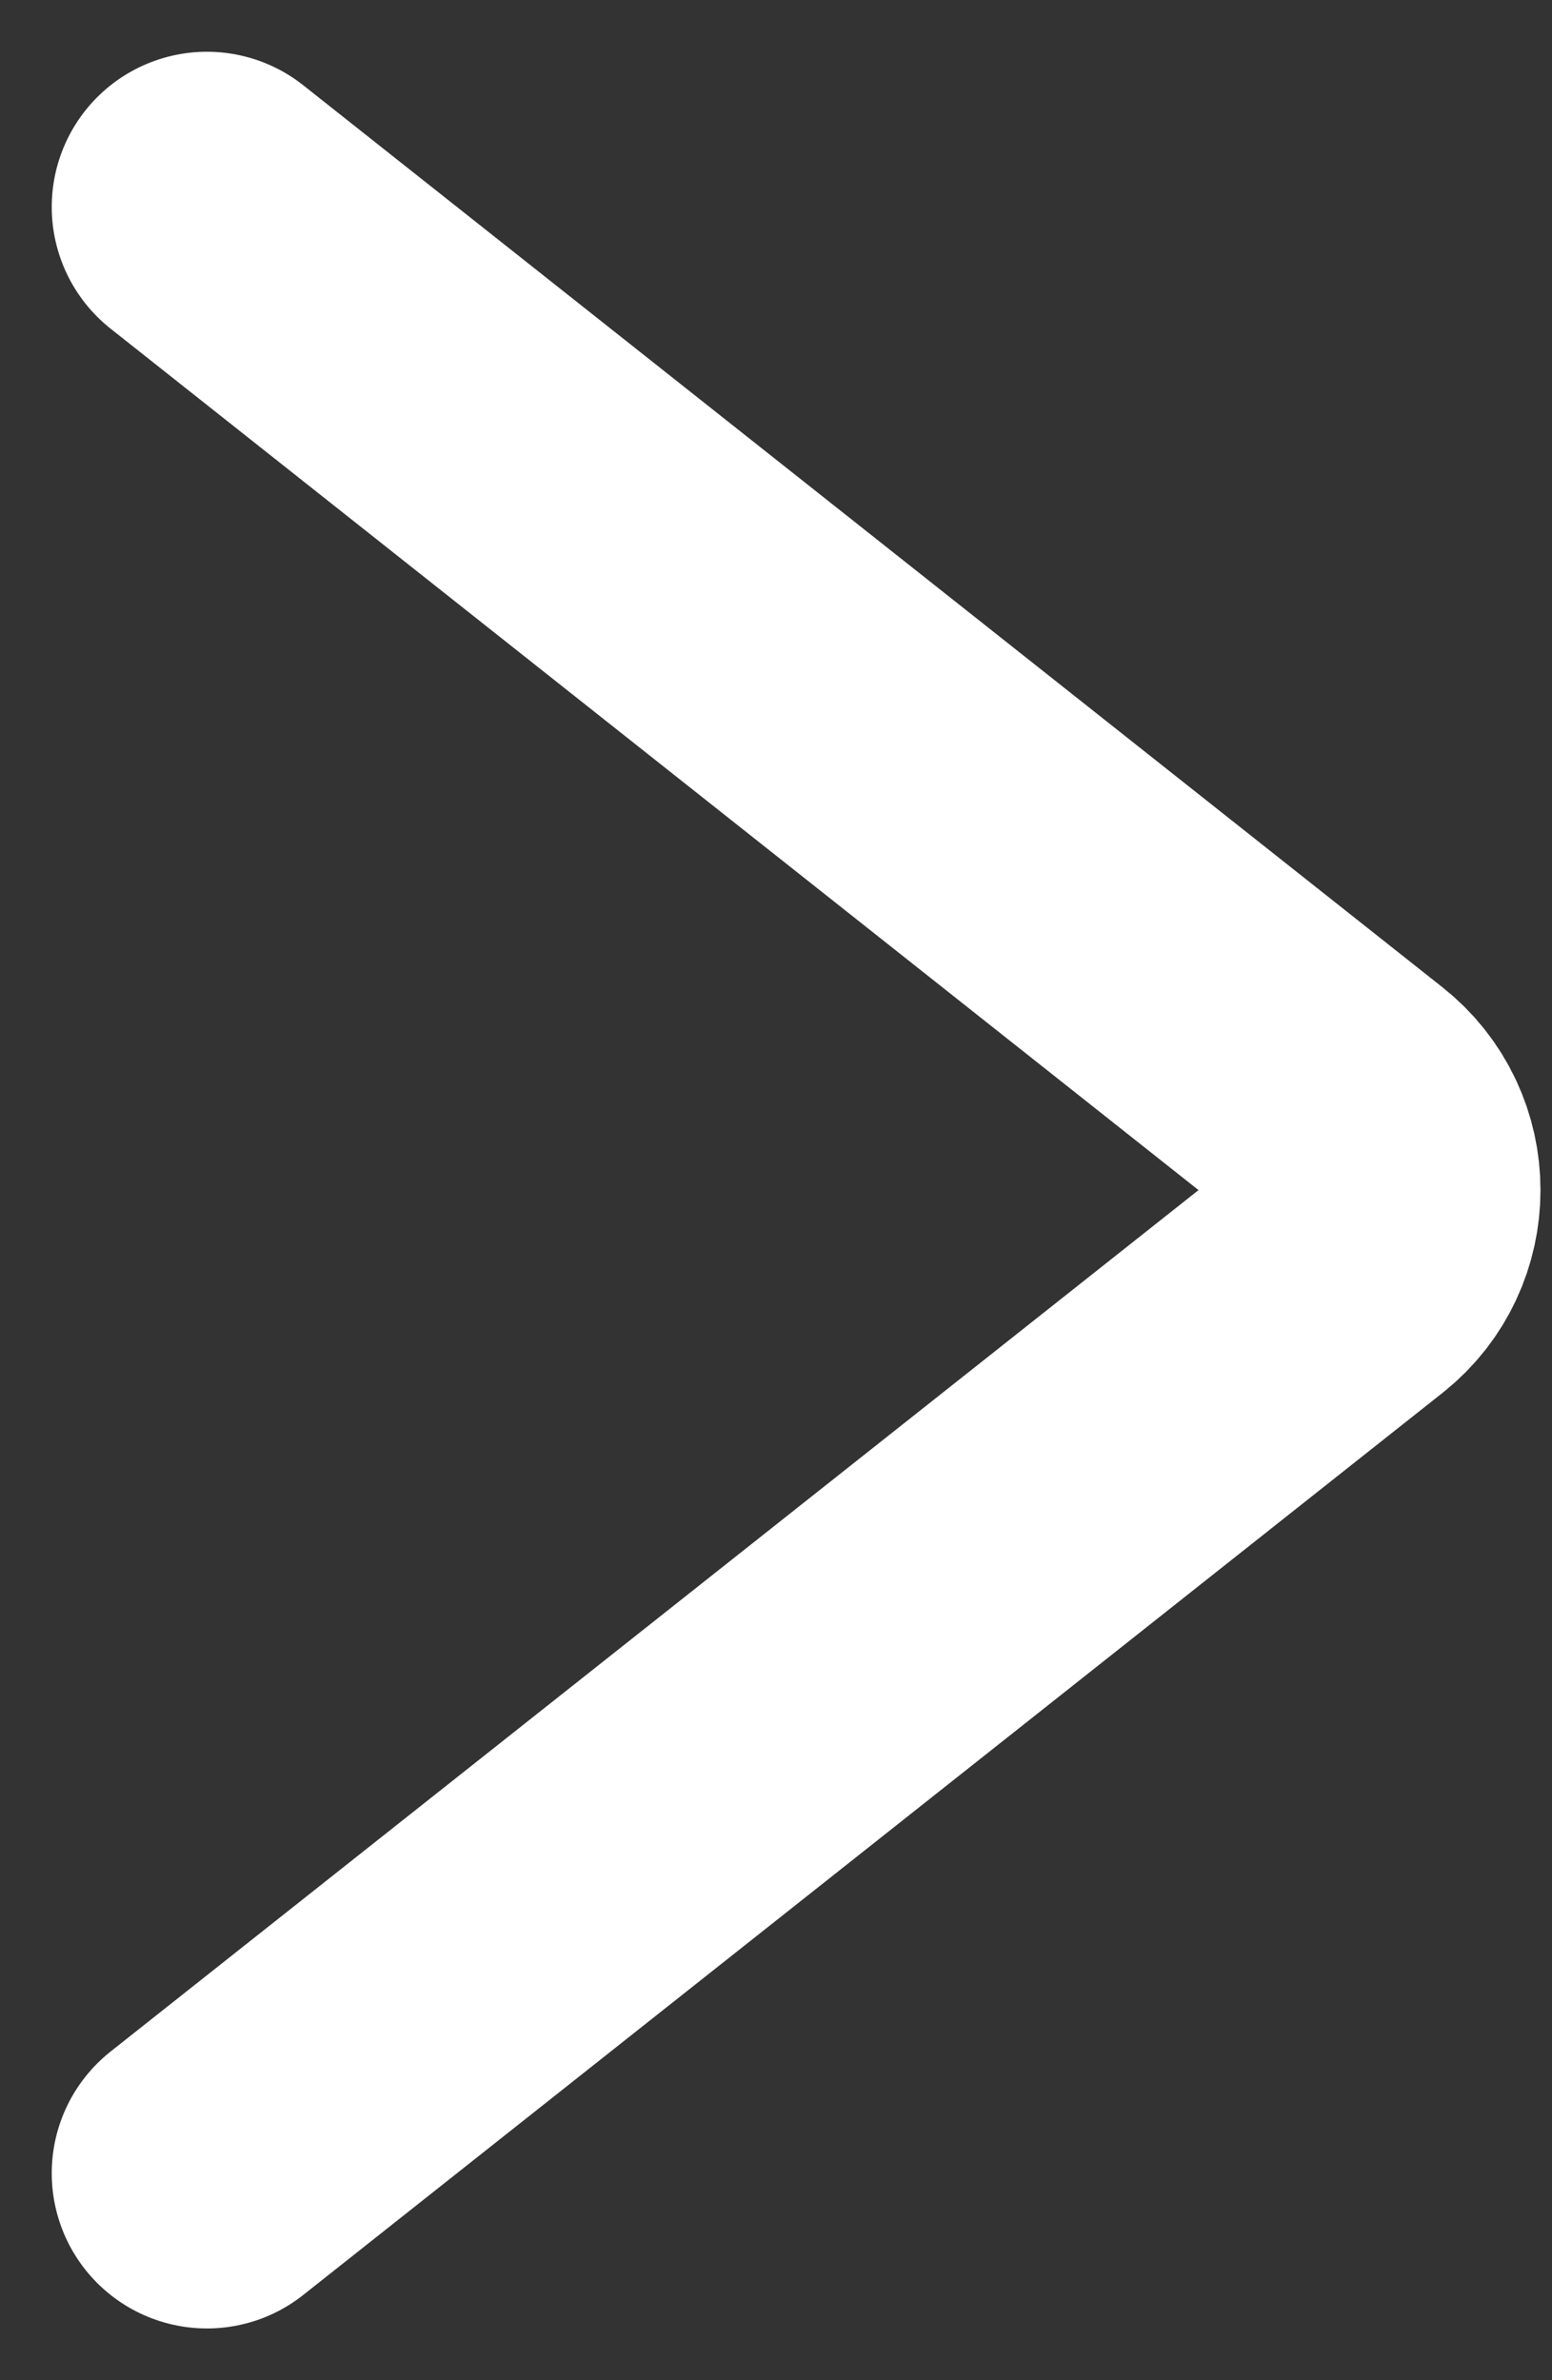 <svg width="15" height="23" viewBox="0 0 15 23" fill="none" xmlns="http://www.w3.org/2000/svg">
<rect x="0" y="0" width="15" height="23" fill="#333333" stroke="none"/>
<path d="M2 21L13.01 12.284C13.515 11.884 13.515 11.116 13.01 10.716L2 2" stroke="white" stroke-width="3" stroke-linecap="round"/>
</svg>

